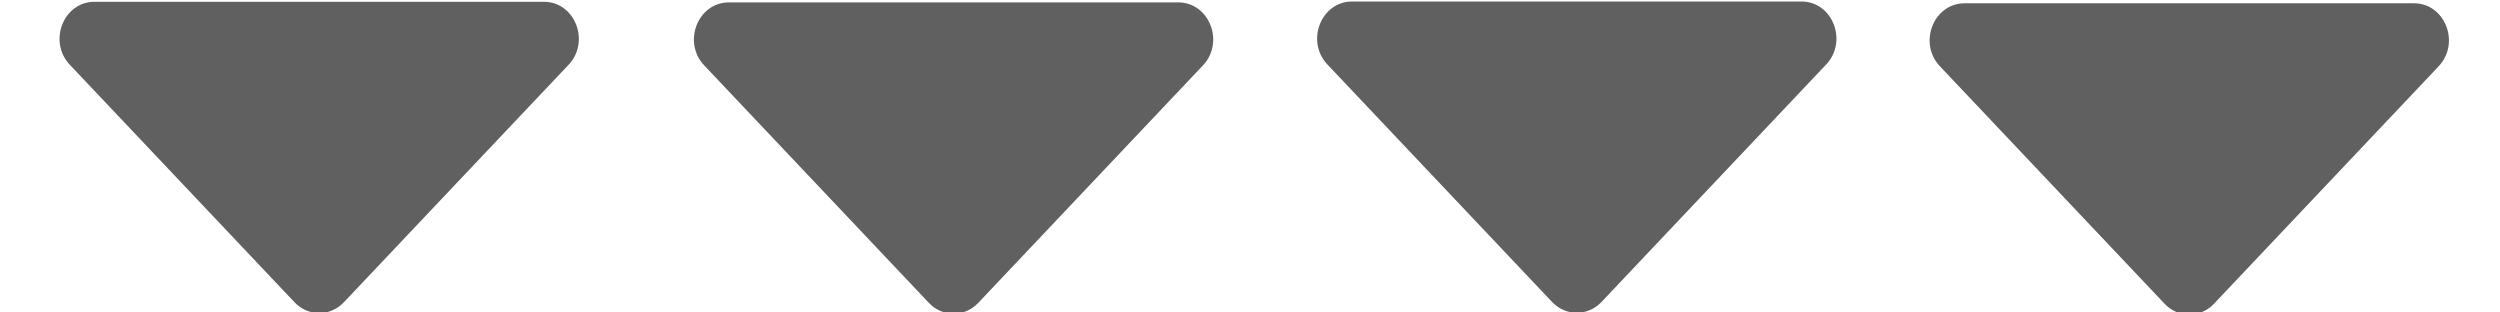 <?xml version="1.0" encoding="UTF-8" standalone="no"?>
<svg
   xmlns:dc="http://purl.org/dc/elements/1.1/"
   xmlns:cc="http://creativecommons.org/ns#"
   xmlns:rdf="http://www.w3.org/1999/02/22-rdf-syntax-ns#"
   xmlns:svg="http://www.w3.org/2000/svg"
   xmlns="http://www.w3.org/2000/svg"
   width="32"
   height="4"
   fill="#606060"
   viewBox="0 0 320 512"
   version="1.1"
   id="svg4">
  <defs
     id="defs8" />
  <path
     d="m -996.936,2.919 h -736.185 c -50.976,0 -76.504,65.141 -40.459,103.238 l 368.093,389.045 c 22.344,23.616 58.575,23.616 80.918,0 L -956.477,106.157 C -920.429,68.061 -945.96,2.919 -996.936,2.919 Z"
     id="path2"
     style="stroke-width:2.941" />
  <path
     d="M 42.423,3.928 H -693.762 c -50.976,0 -76.504,65.141 -40.459,103.238 l 368.093,389.045 c 22.344,23.616 58.575,23.616 80.918,0 L 82.883,107.166 C 118.93,69.07 93.399,3.928 42.423,3.928 Z"
     id="path2-6"
     style="stroke-width:2.941" />
  <path
     d="M 1063.498,2.465 H 327.312 c -50.976,0 -76.504,65.141 -40.459,103.238 l 368.093,389.045 c 22.344,23.616 58.575,23.616 80.918,0 L 1103.957,105.703 C 1140.005,67.607 1114.474,2.465 1063.498,2.465 Z"
     id="path2-6-7"
     style="stroke-width:2.941" />
  <path
     d="m 2067.018,5.391 h -736.186 c -50.976,0 -76.504,65.141 -40.459,103.238 l 368.093,389.045 c 22.344,23.616 58.575,23.616 80.918,0 L 2107.477,108.629 C 2143.525,70.532 2117.994,5.391 2067.018,5.391 Z"
     id="path2-6-7-9"
     style="stroke-width:2.941" />
</svg>
